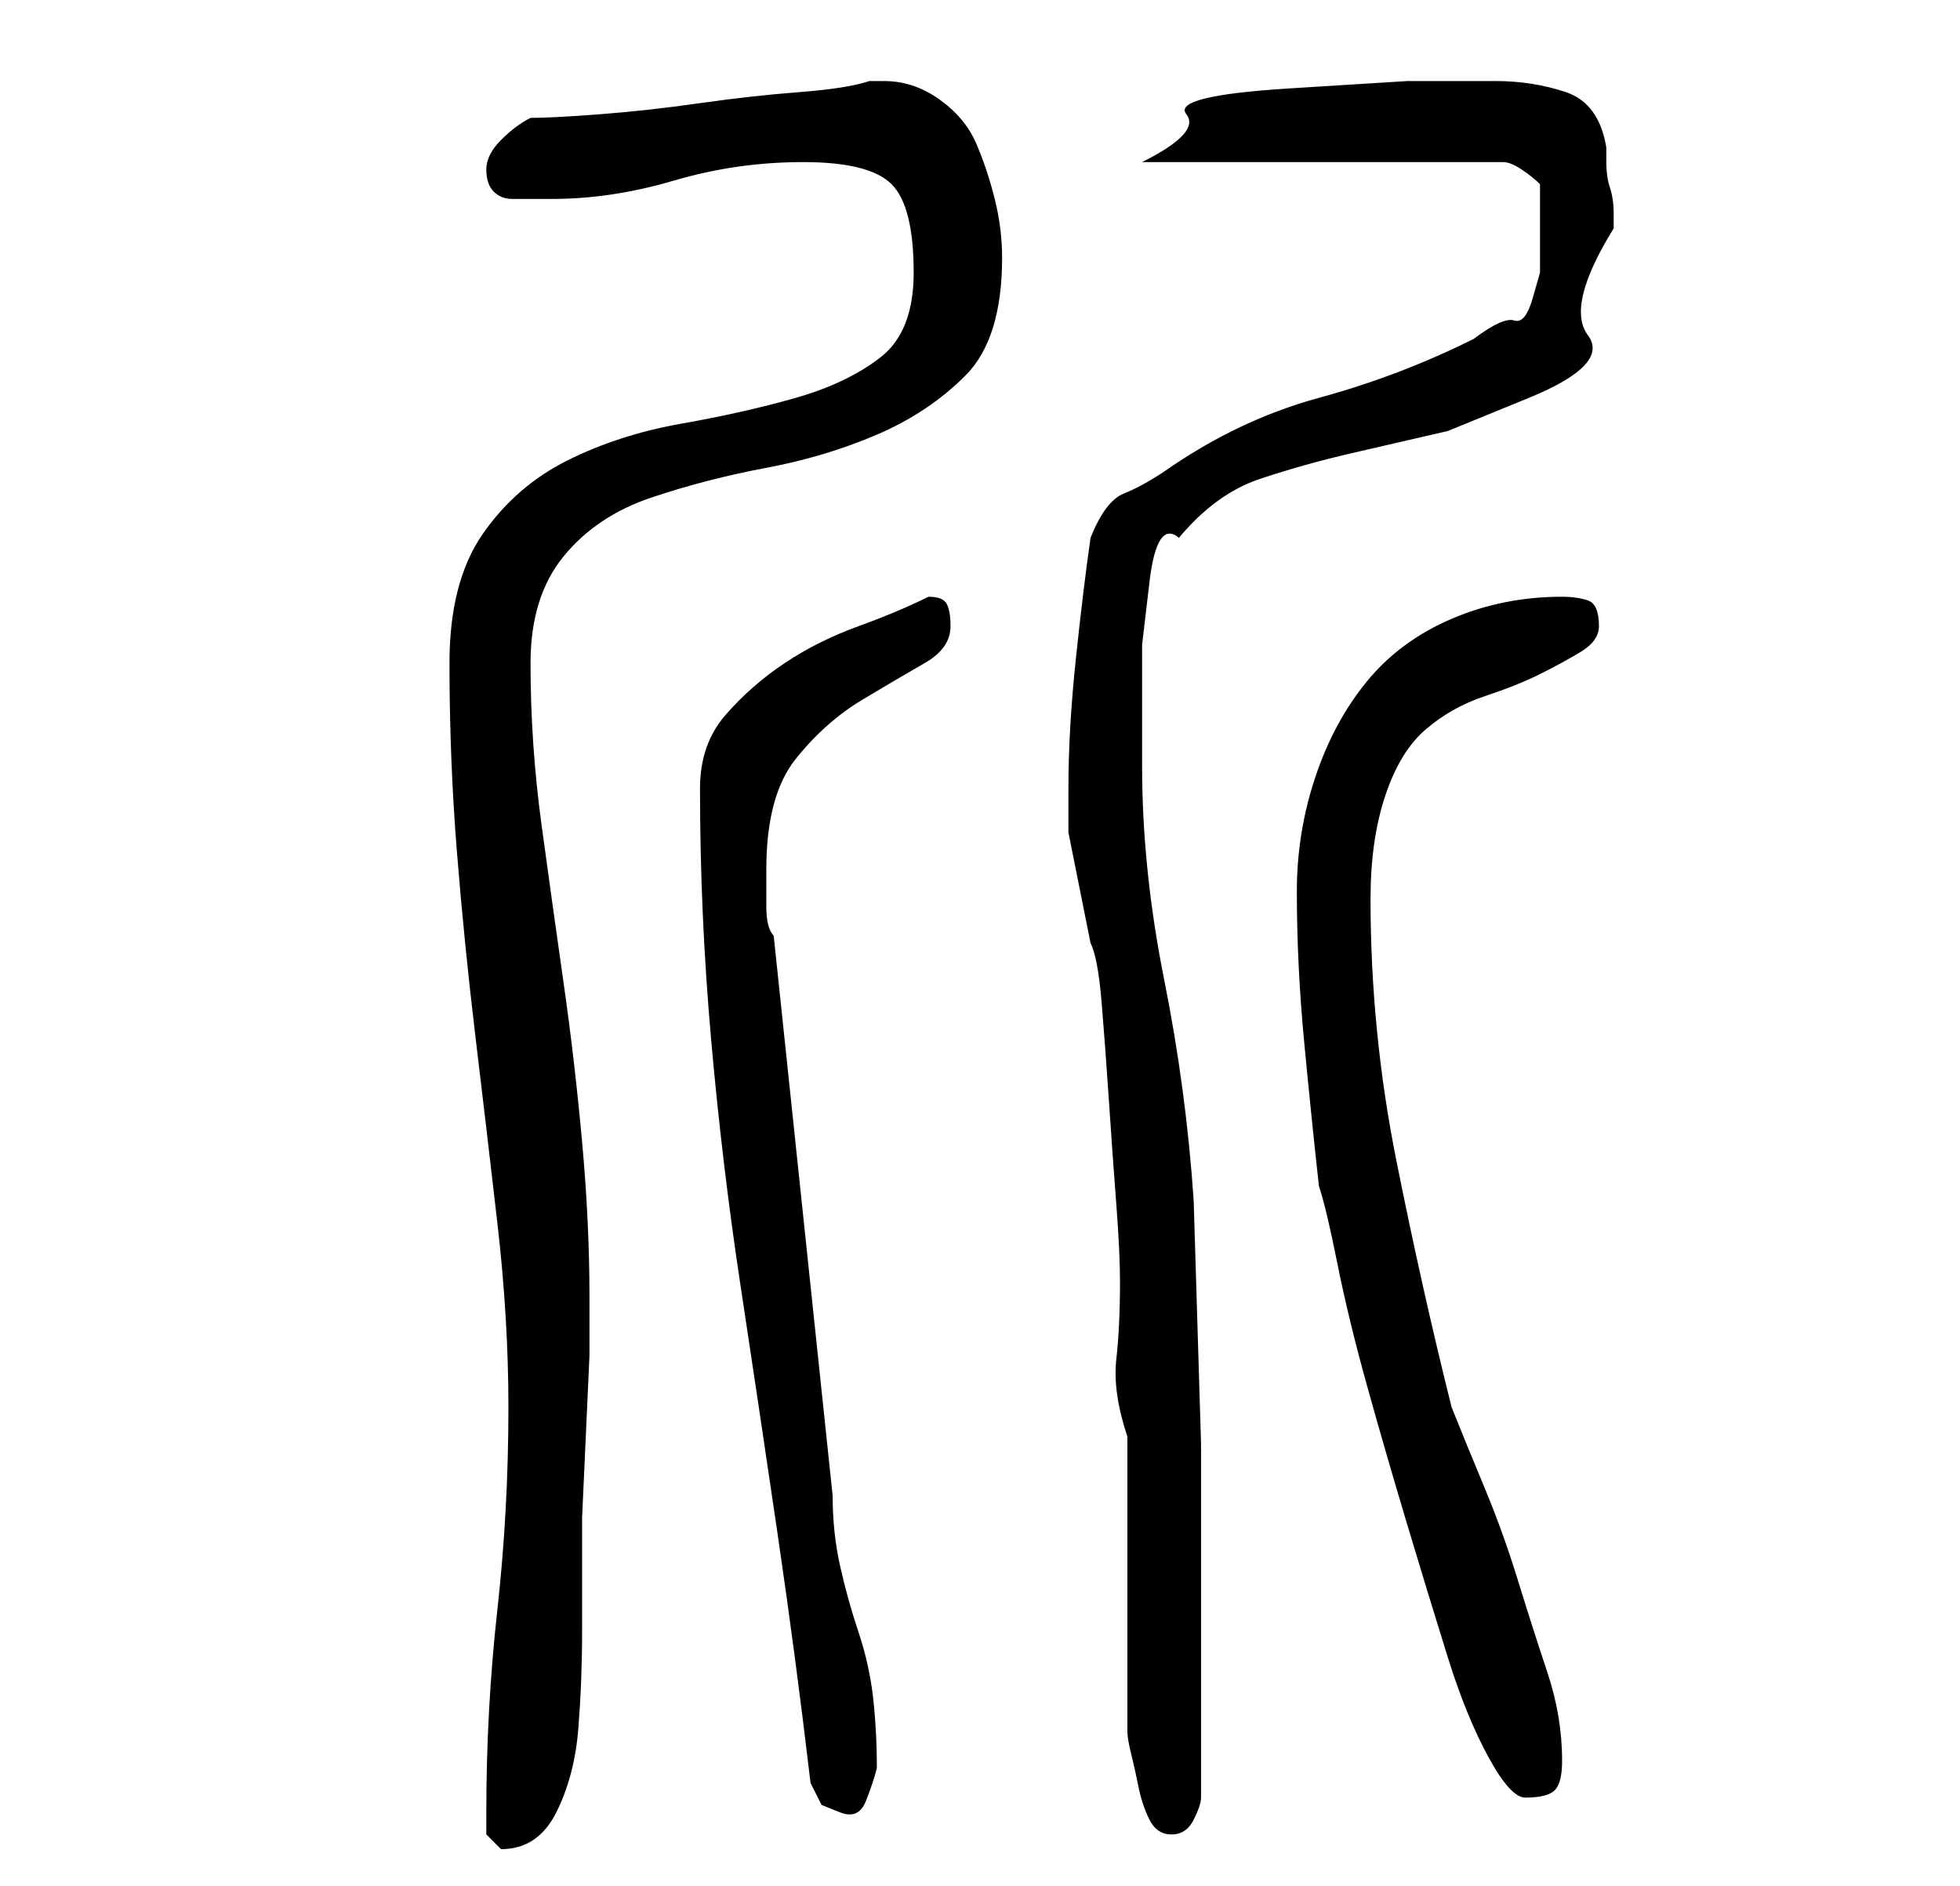 <?xml version="1.0" standalone="no"?>
<!DOCTYPE svg PUBLIC "-//W3C//DTD SVG 1.1//EN" "http://www.w3.org/Graphics/SVG/1.1/DTD/svg11.dtd" >
<svg xmlns="http://www.w3.org/2000/svg" xmlns:xlink="http://www.w3.org/1999/xlink" version="1.1" viewBox="-10 0 266 256">
   <path fill="currentColor"
d="M56 246v3t2 2q5 0 7.5 -5t3 -11.5t0.5 -13v-9.5v-6t0.5 -11t0.5 -11v-7v-1q0 -10 -1 -21t-2.5 -21.5t-3 -21.5t-1.5 -22q0 -9 4.5 -14.5t12 -8t15.5 -4t15 -4.5t12 -8t5 -16q0 -4 -1 -8t-2.5 -7.5t-5 -6t-7.5 -2.5h-2q-3 1 -9.5 1.5t-13.5 1.5t-13.5 1.5t-9.5 0.5
q-2 1 -4 3t-2 4t1 3t2.5 1h3h2.5q8 0 16.5 -2.5t17.5 -2.5t12 3t3 12q0 8 -4.5 11.5t-11.5 5.5t-15.5 3.5t-15.5 5t-11.5 10t-4.5 17.5q0 13 1 25.5t2.5 25t3 25.5t1.5 25q0 14 -1.5 27.5t-1.5 27.5zM143 195v7.5v12.5v12v8q0 1 0.5 3t1 4.5t1.5 4.5t3 2t3 -2t1 -3v-15v-33
t-1 -33q-1 -15 -4 -30t-3 -29v-8v-8.5t1 -8.5t4 -6q5 -6 11 -8t12.5 -3.5l13 -3t11 -4.5t8 -8.5t3.5 -14.5v-2q0 -2 -0.5 -3.5t-0.5 -3.5v-2q-1 -6 -5.5 -7.5t-9.5 -1.5h-12t-16 1t-14 3.5t-6 6.5h49q1 0 2.5 1t2.5 2v3.5v2.5v6t-1 3.5t-2.5 3t-5.5 2.5q-10 5 -21 8t-21 10
q-3 2 -5.5 3t-4.5 6q-1 7 -2 16.5t-1 17.5v3v3l0.5 2.5l1 5l1 5l0.5 2.5q1 2 1.5 8t1 13.5t1 14t0.5 10.5q0 6 -0.5 10.5t1.5 10.5zM100 242l1.5 3t2.5 1t3.5 -1.5t1.5 -4.5q0 -5 -0.5 -9.5t-2 -9t-2.5 -9t-1 -9.5l-8 -76q-1 -1 -1 -4v-5q0 -10 4 -15t9 -8t8.5 -5t3.5 -5
q0 -2 -0.5 -3t-2.5 -1q-4 2 -9.5 4t-10 5t-8 7t-3.5 10q0 17 1.5 34t4 33.5t5 33.5t4.5 34zM166 121q0 10 1 20.5t2 19.5q1 3 2.5 10.5t4 16.5t5.5 19t5.5 18t5.5 13.5t5 5.5q3 0 4 -1t1 -4q0 -6 -2 -12t-4 -12.5t-4.5 -12.5t-4.5 -11q-4 -16 -7.5 -33.5t-3.5 -35.5
q0 -8 2 -14t5.5 -9t8 -4.5t7.5 -3t5.5 -3t2.5 -3.5q0 -3 -1.5 -3.5t-3.5 -0.5q-8 0 -15 3t-11.5 8.5t-7 13t-2.5 15.5z" />
</svg>
